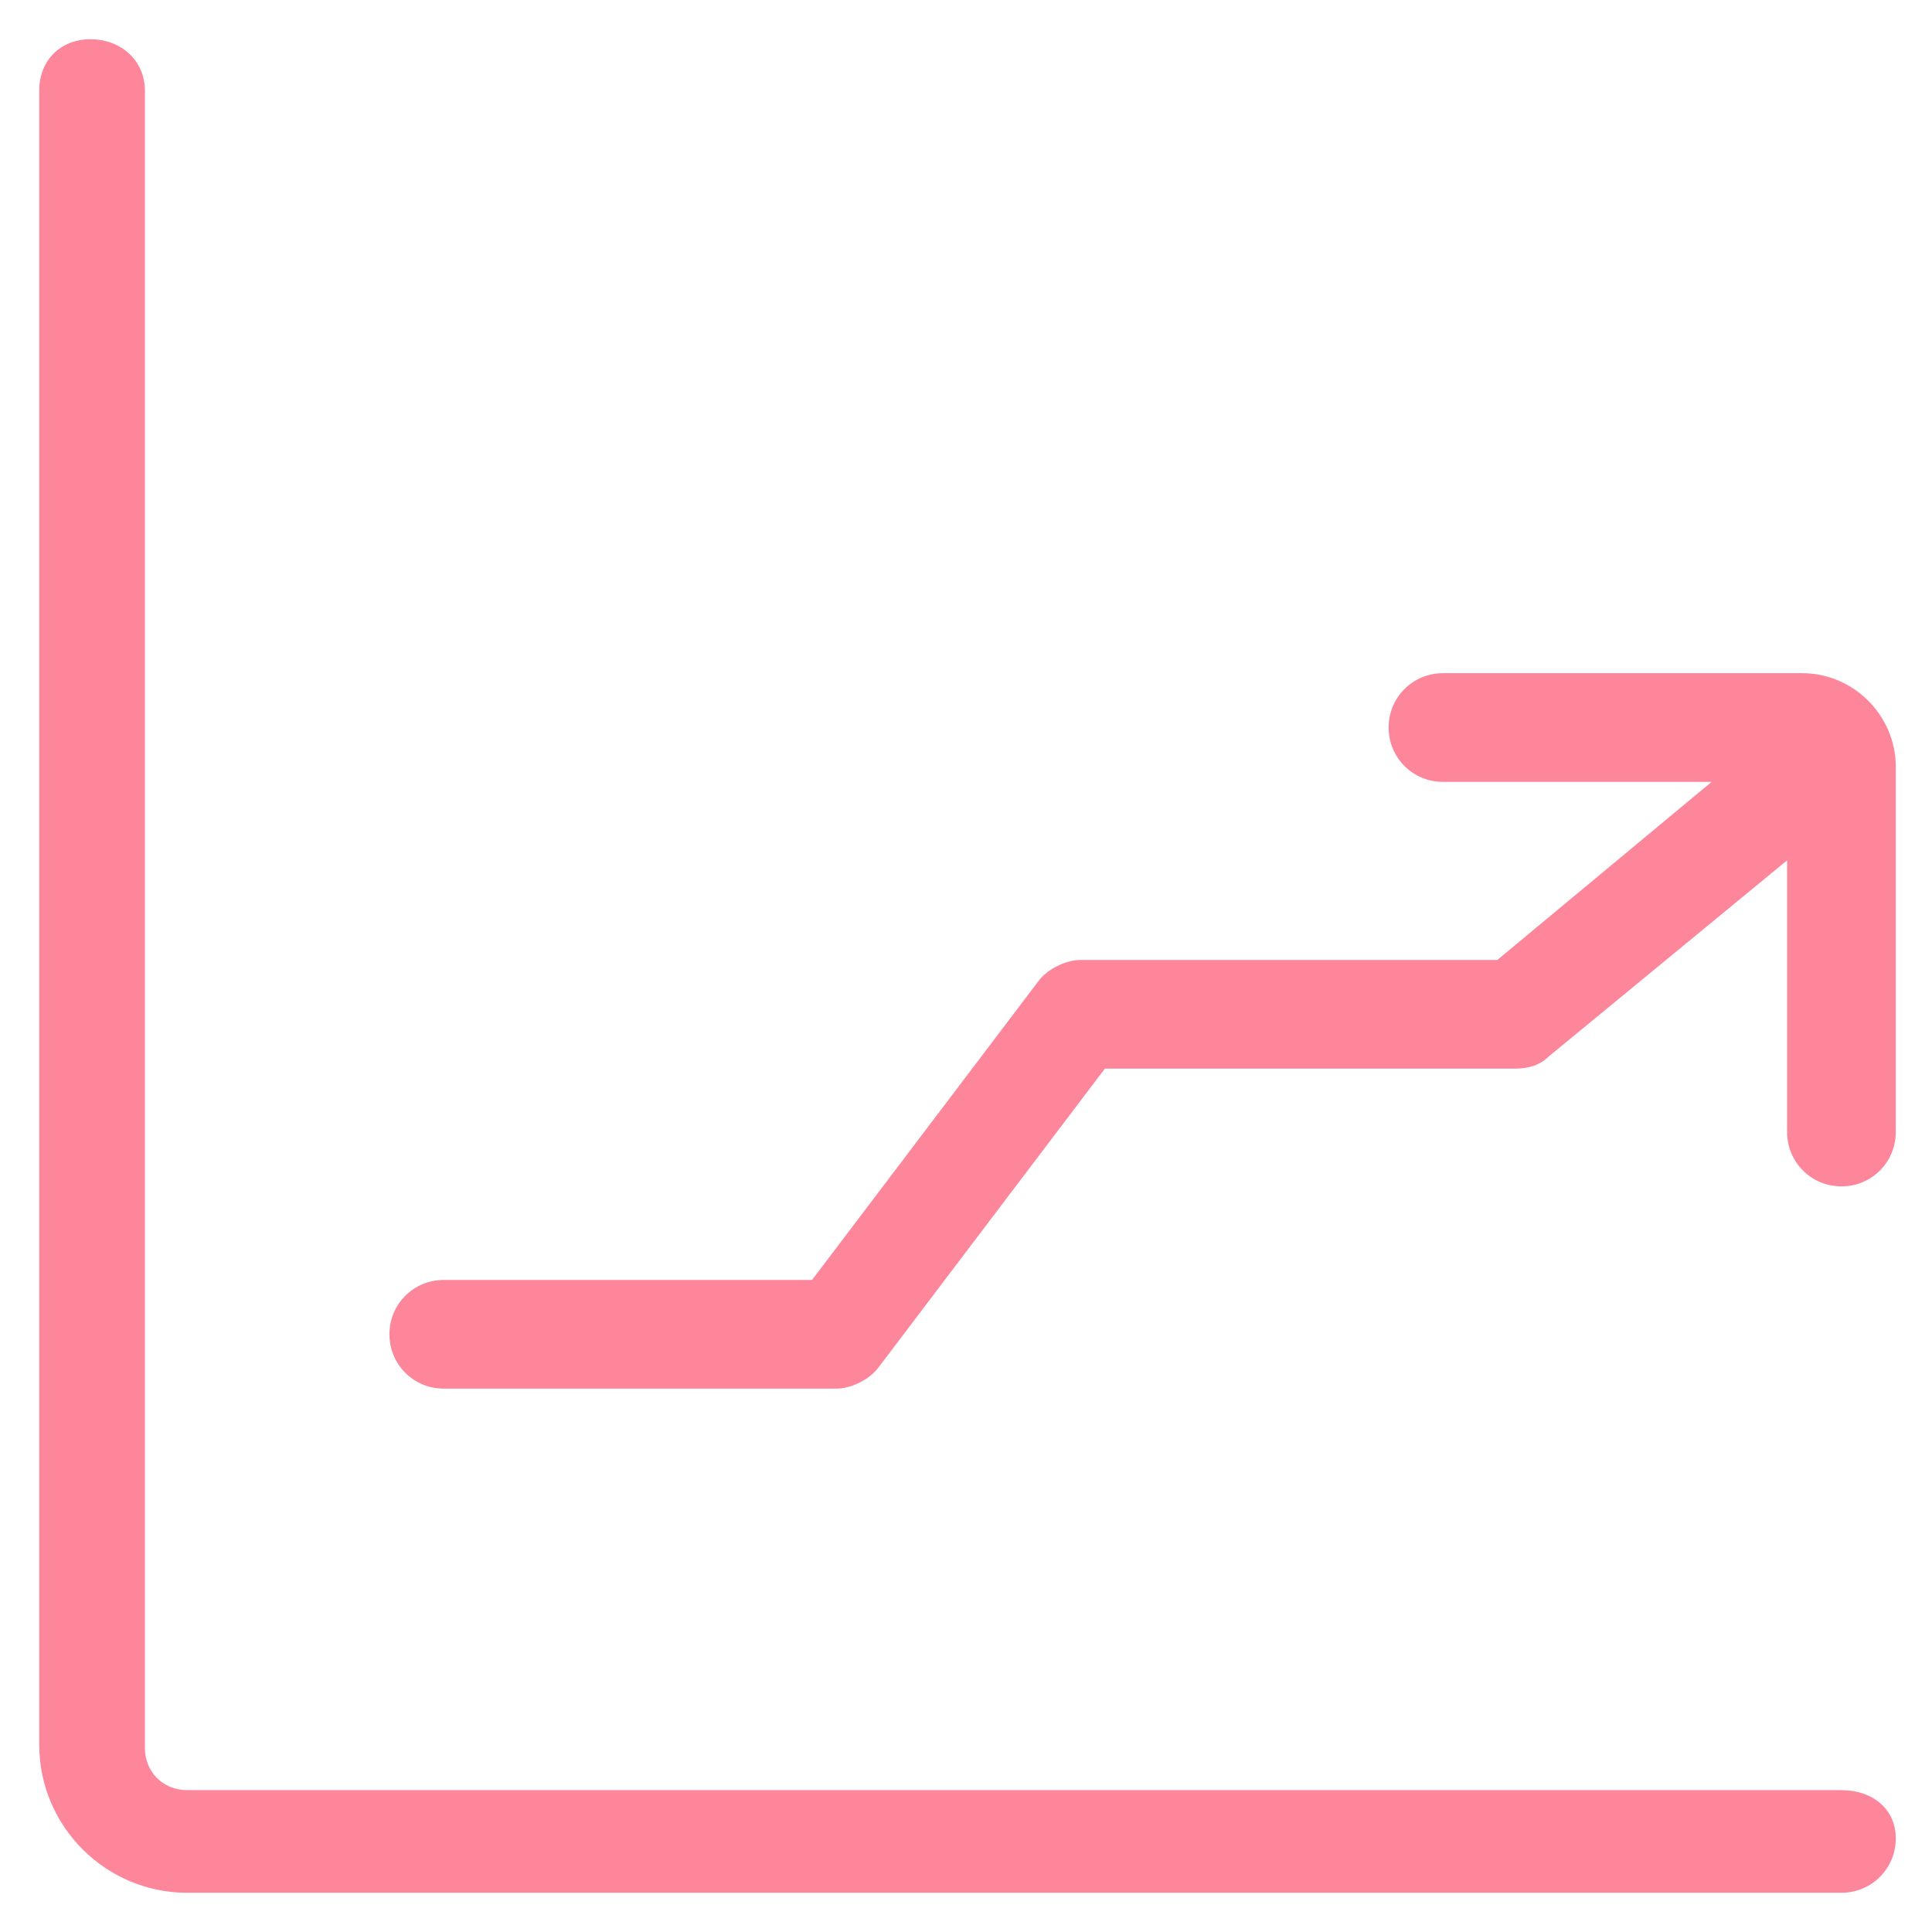 <?xml version="1.0" encoding="utf-8"?>
<!-- Generator: Adobe Illustrator 22.0.1, SVG Export Plug-In . SVG Version: 6.00 Build 0)  -->
<svg fill="#fd869b" width="52" height="52" version="1.1" id="lni_lni-stats-up" xmlns="http://www.w3.org/2000/svg" xmlns:xlink="http://www.w3.org/1999/xlink" x="0px"
	 y="0px" viewBox="0 0 64 64" style="enable-background:new 0 0 64 64;" xml:space="preserve">
<g>
	<path d="M61,59.3H6.2c-0.8,0-1.4-0.6-1.4-1.4V3C4.8,2,4,1.3,3,1.3S1.3,2,1.3,3v54.8c0,2.7,2.2,4.9,4.9,4.9H61c1,0,1.8-0.8,1.8-1.8
		S62,59.3,61,59.3z"/>
	<path d="M59.7,22.3H47.8c-1,0-1.8,0.8-1.8,1.8s0.8,1.8,1.8,1.8h8.9l-7.1,5.9H35.8c-0.5,0-1.1,0.3-1.4,0.7l-7.5,9.9H14.7
		c-1,0-1.8,0.8-1.8,1.8s0.8,1.8,1.8,1.8h13c0.5,0,1.1-0.3,1.4-0.7l7.5-9.9h13.6c0.4,0,0.8-0.1,1.1-0.4l7.9-6.5v9
		c0,1,0.8,1.8,1.8,1.8s1.8-0.8,1.8-1.8V25.4C62.8,23.7,61.4,22.3,59.7,22.3z"/>
</g>
</svg>

